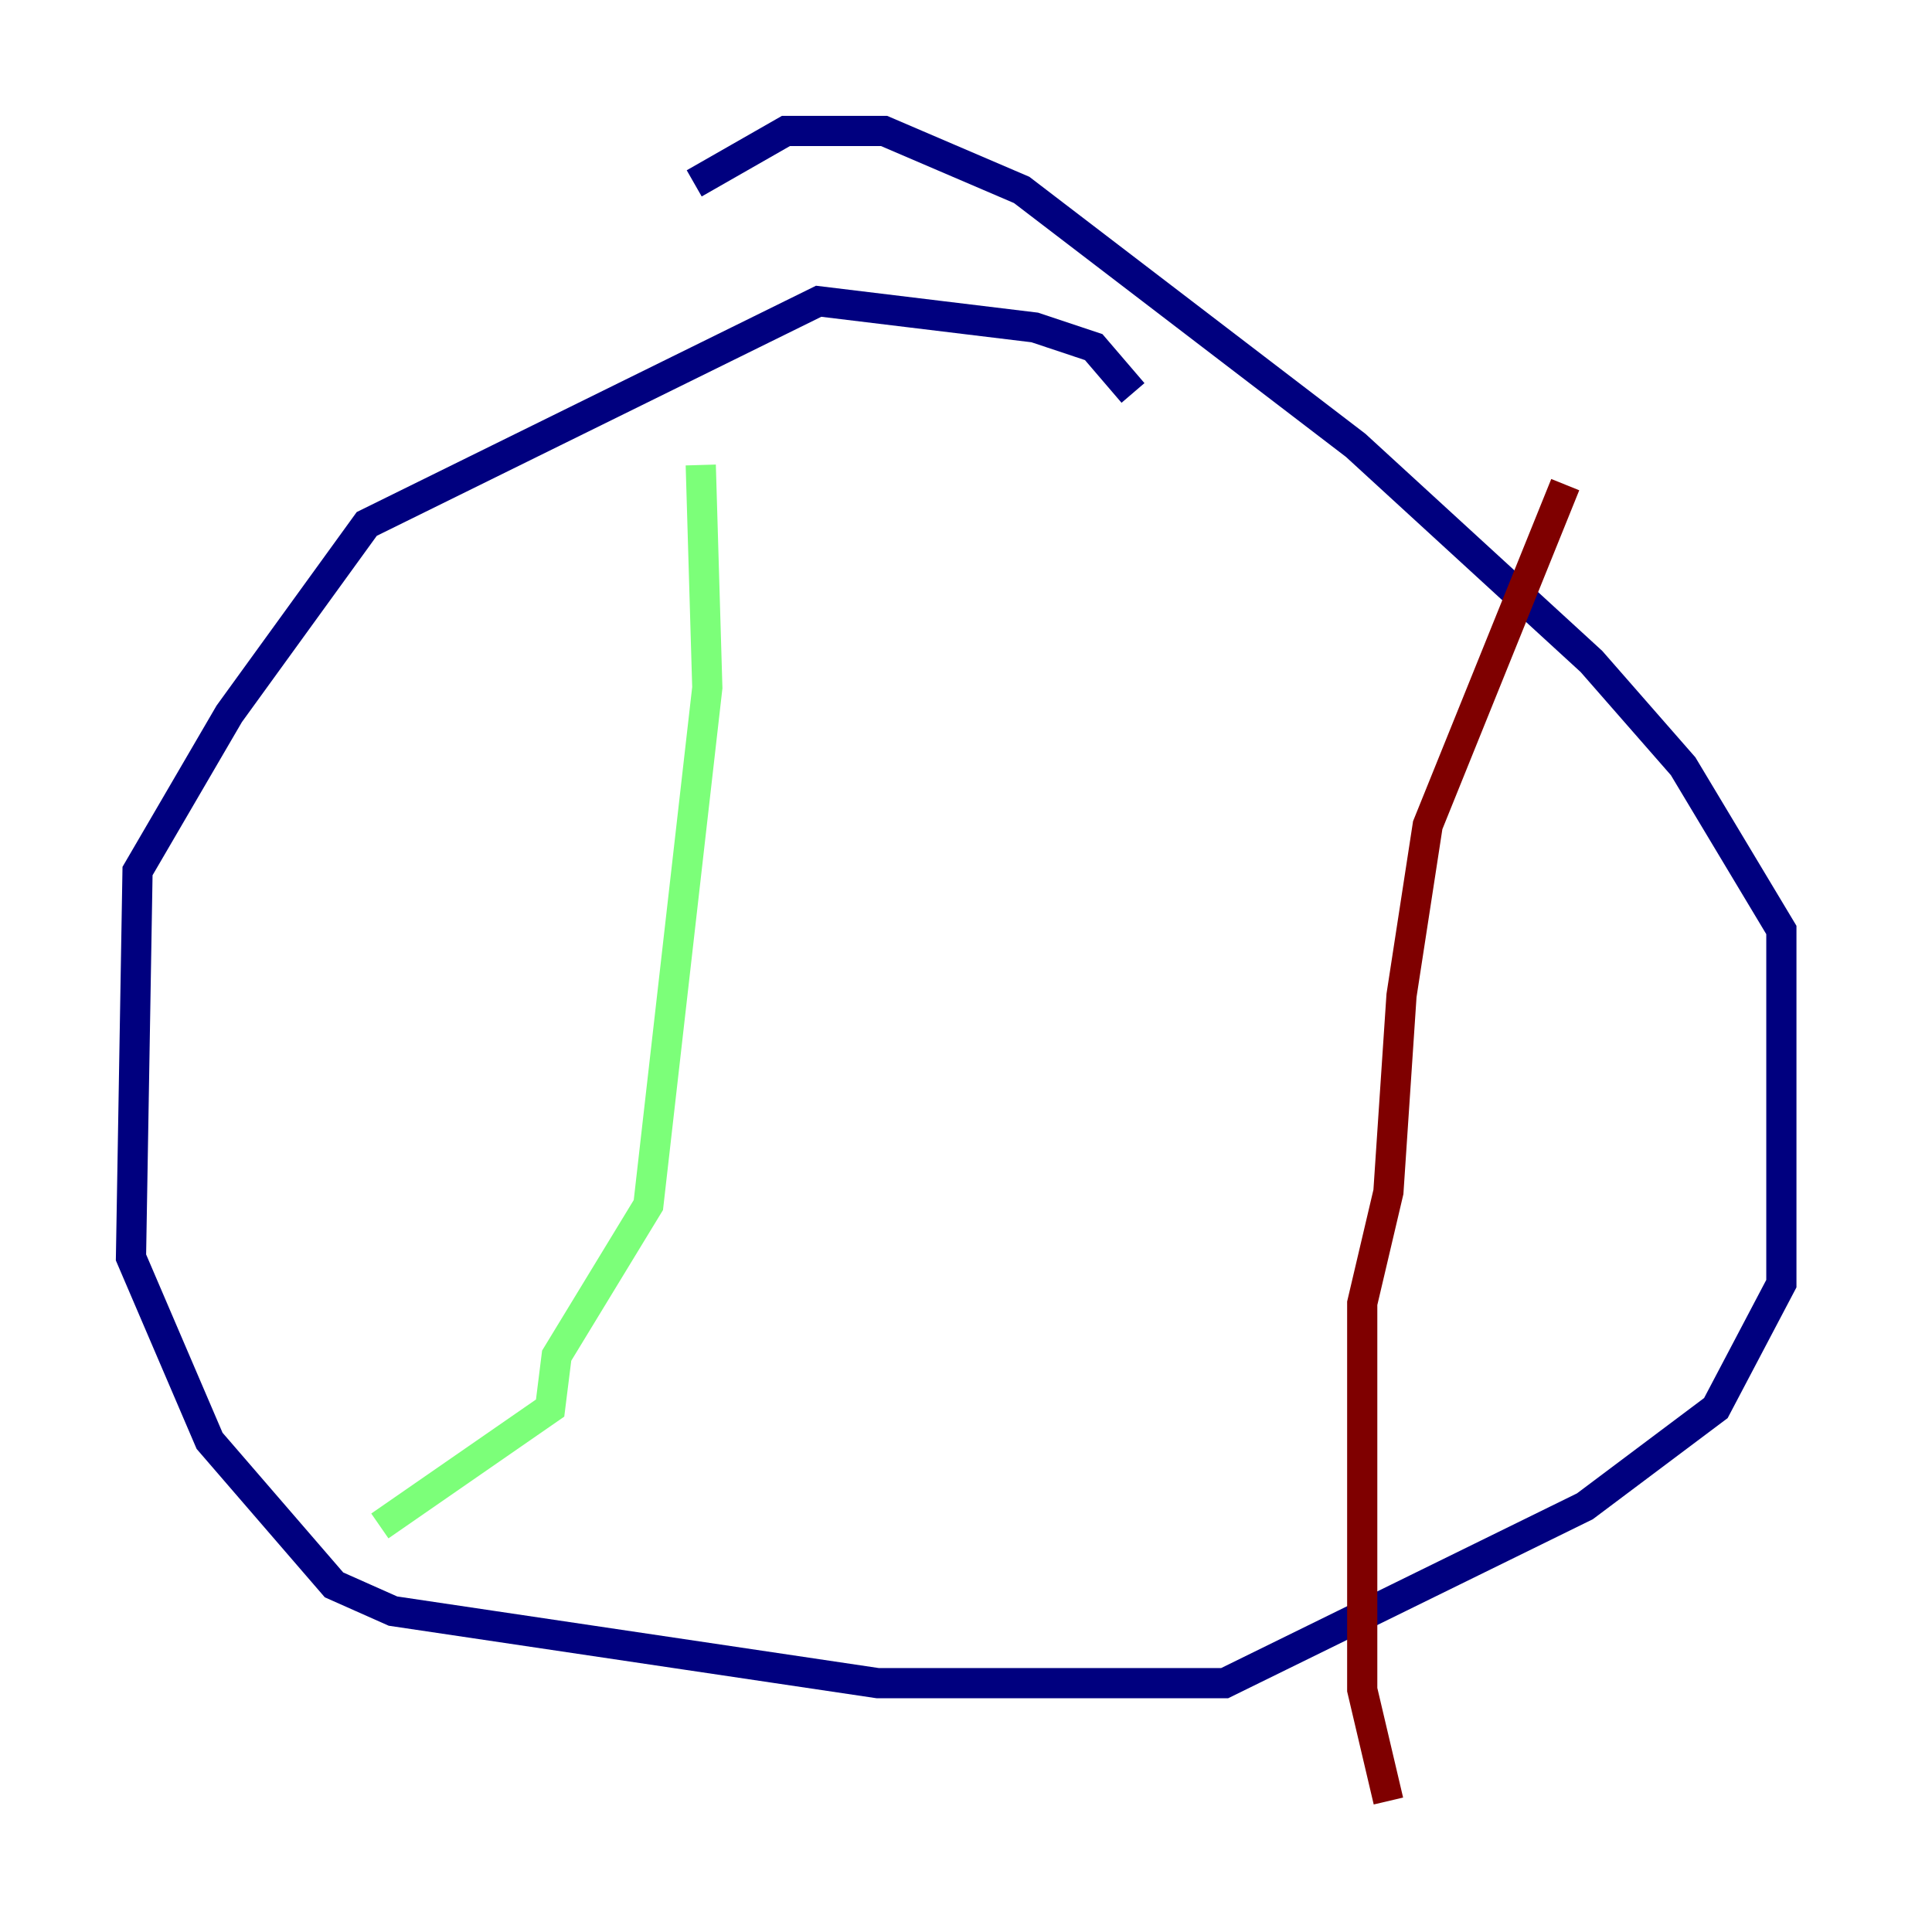 <?xml version="1.0" encoding="utf-8" ?>
<svg baseProfile="tiny" height="128" version="1.2" viewBox="0,0,128,128" width="128" xmlns="http://www.w3.org/2000/svg" xmlns:ev="http://www.w3.org/2001/xml-events" xmlns:xlink="http://www.w3.org/1999/xlink"><defs /><polyline fill="none" points="75.064,26.034 72.461,22.997 68.556,21.695 54.237,19.959 24.298,34.712 15.186,47.295 9.112,57.709 8.678,83.308 13.885,95.458 22.129,105.003 26.034,106.739 58.142,111.512 81.139,111.512 105.003,99.797 113.681,93.288 118.02,85.044 118.02,61.614 111.512,50.766 105.437,43.824 89.817,29.505 67.688,12.583 58.576,8.678 52.068,8.678 45.993,12.149" stroke="#00007f" stroke-width="2" /><polyline fill="none" points="25.166,101.098 36.447,93.288 36.881,89.817 42.956,79.837 46.861,45.559 46.427,30.807" stroke="#7cff79" stroke-width="2" /><polyline fill="none" points="103.702,32.108 94.59,54.671 92.854,65.953 91.986,78.969 90.251,86.346 90.251,111.946 91.986,119.322" stroke="#7f0000" stroke-width="2" /></svg>